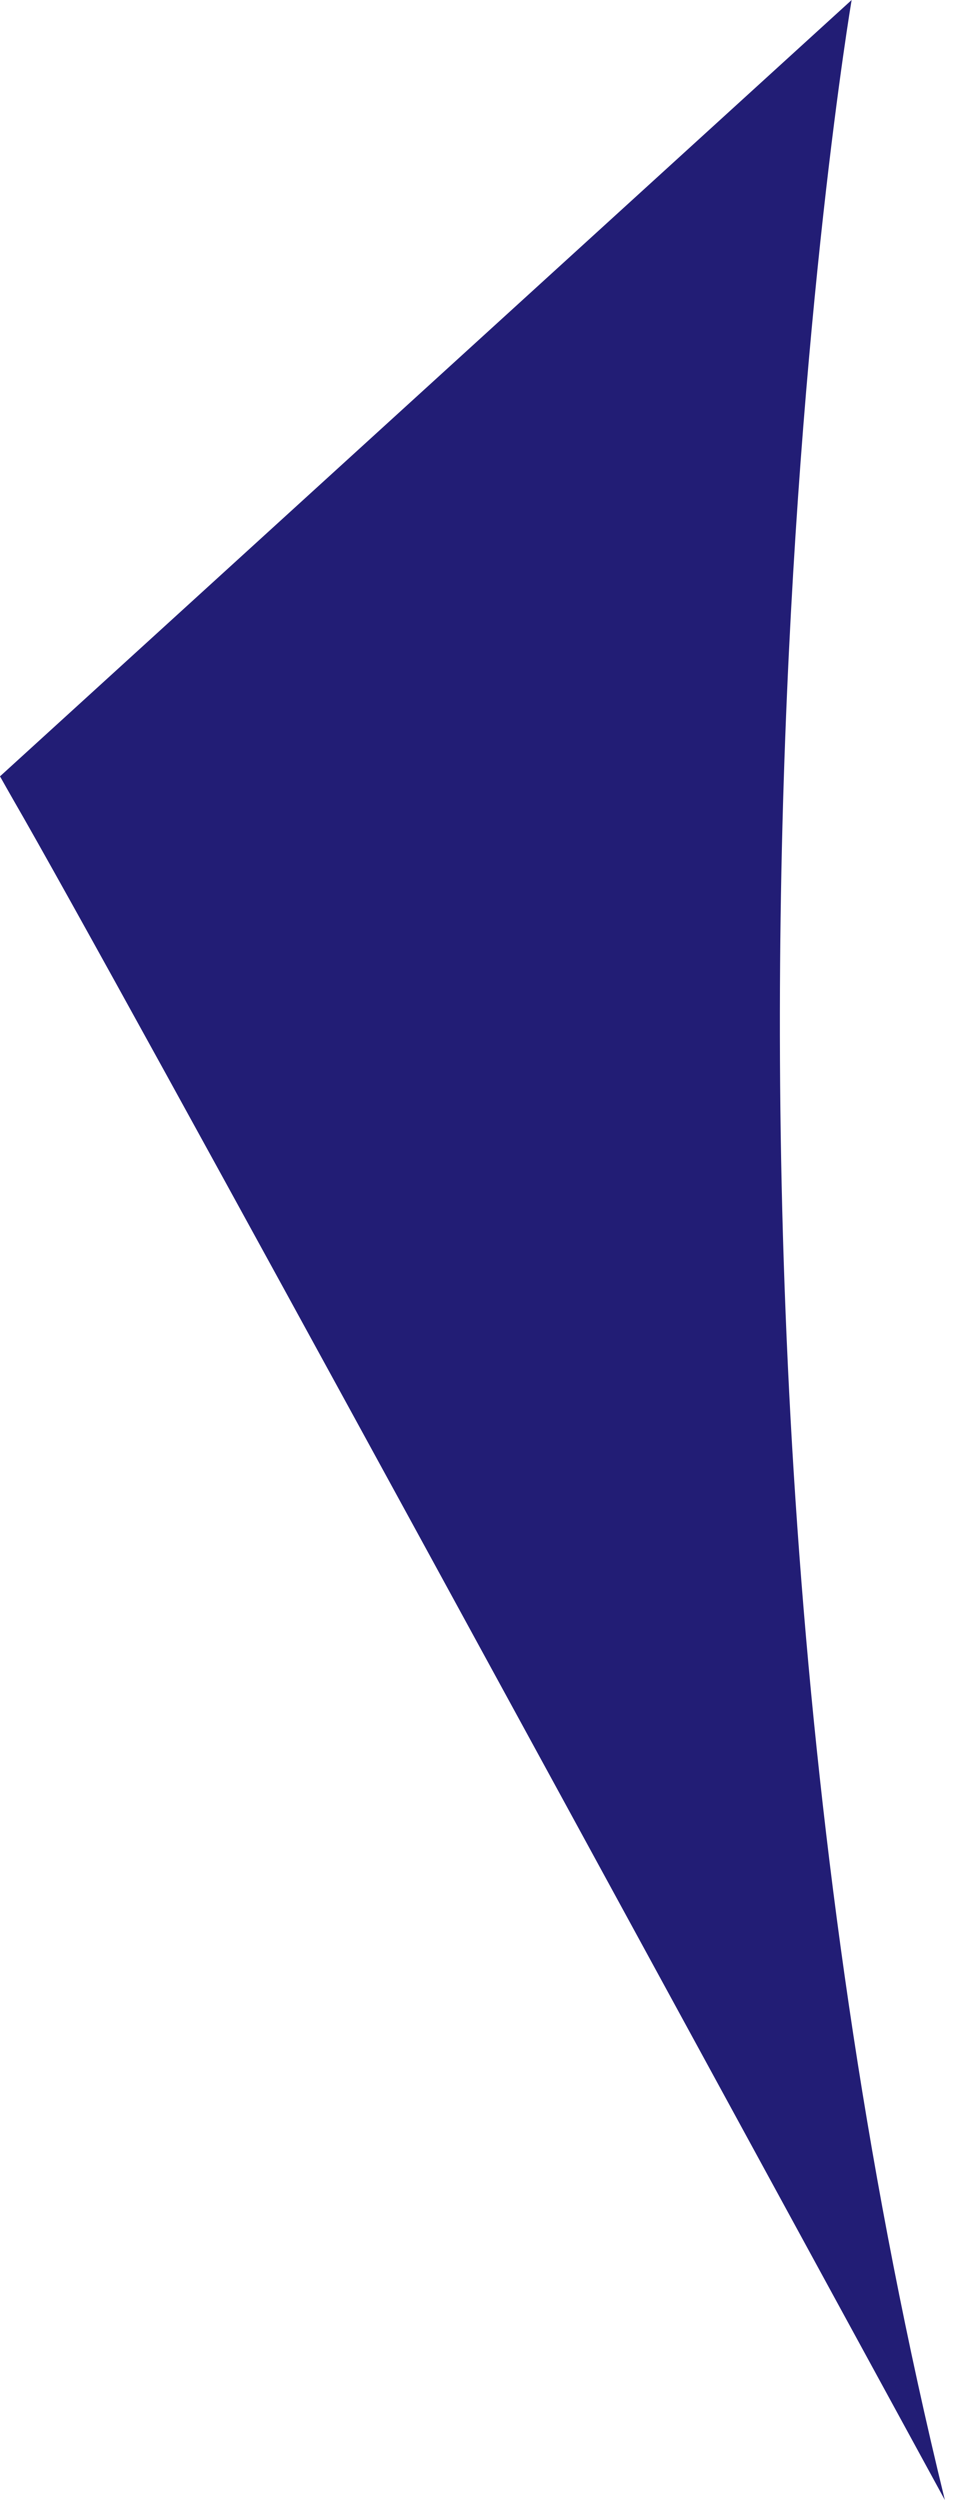 <svg width="5" height="13" viewBox="0 0 5 13" fill="none" xmlns="http://www.w3.org/2000/svg">
<path id="Vector" d="M0 4.037C0.022 4.076 0.045 4.117 0.068 4.157C0.611 5.095 3.543 10.486 4.916 13C3.327 6.5 4.431 0 4.431 0L0 4.037Z" fill="#221D75"/>
</svg>
